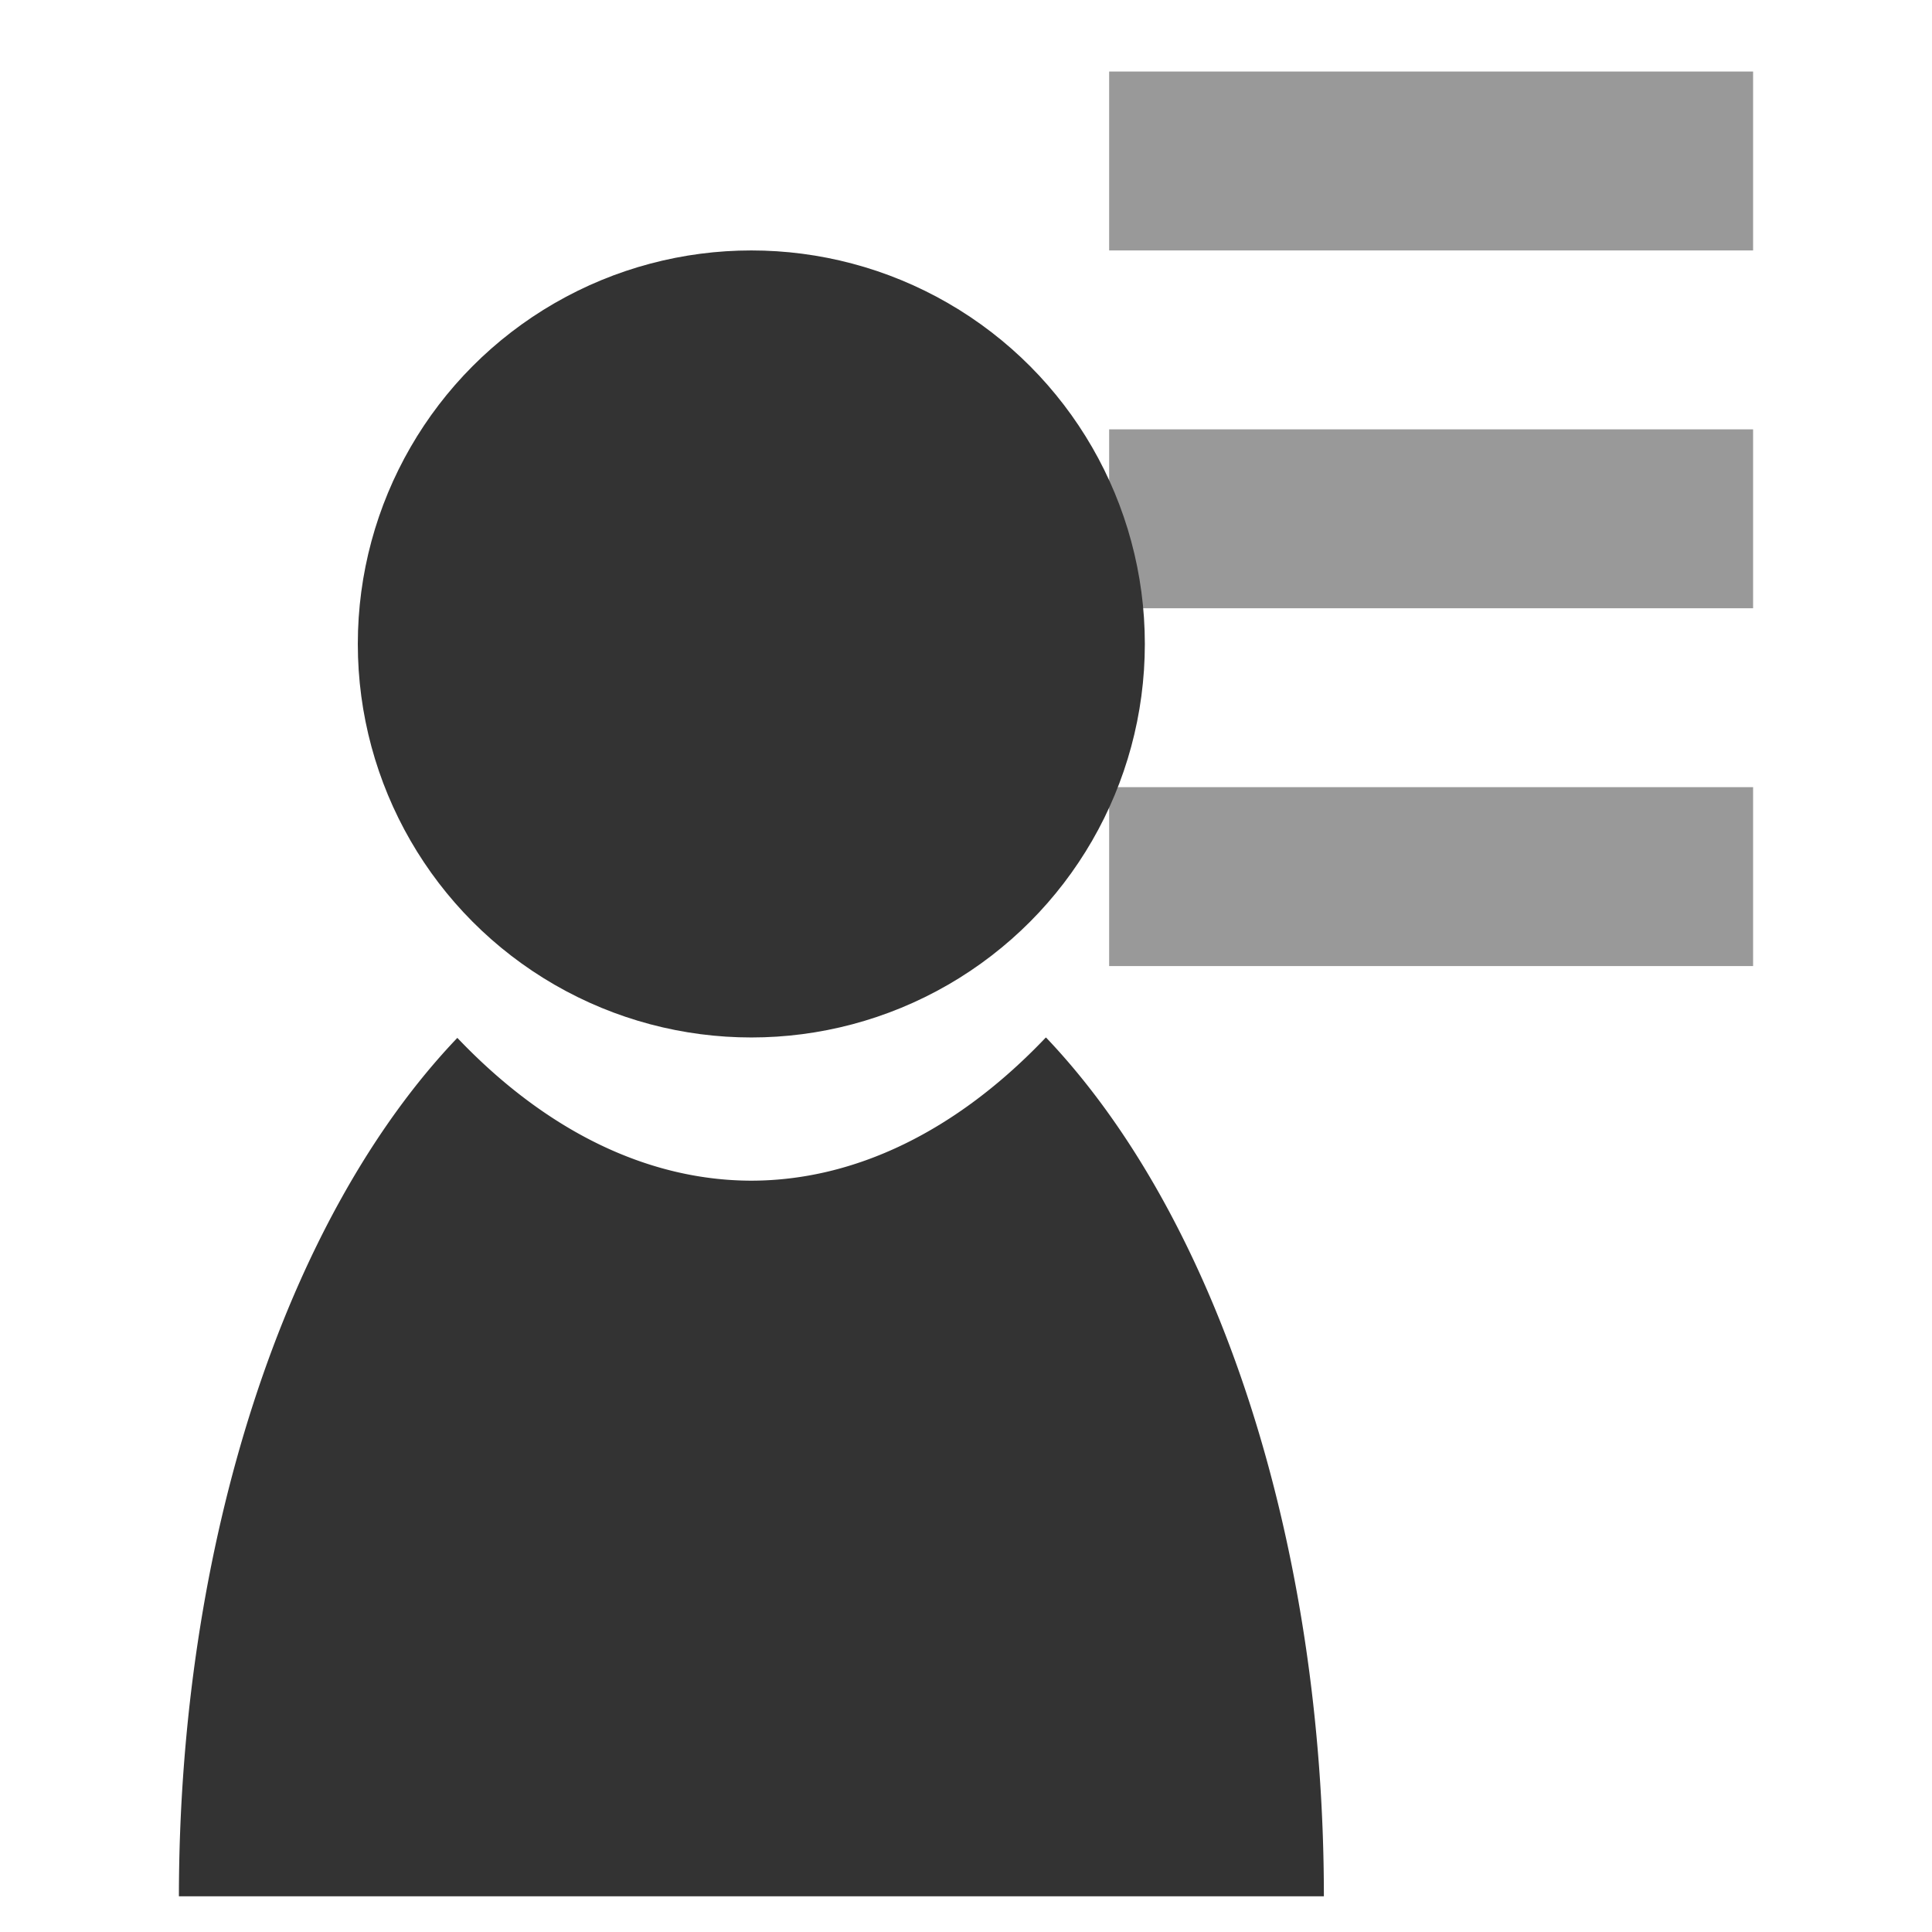 <?xml version="1.0" encoding="UTF-8" standalone="no"?>
<!-- Created with Inkscape (http://www.inkscape.org/) -->

<svg
   width="54"
   height="54"
   viewBox="0 0 14.287 14.287"
   version="1.1"
   id="svg5"
   inkscape:version="1.4 (e7c3feb100, 2024-10-09)"
   sodipodi:docname="ユーザー情報.svg"
   inkscape:export-filename="ユーザー情報.webp"
   inkscape:export-xdpi="96"
   inkscape:export-ydpi="96"
   xmlns:inkscape="http://www.inkscape.org/namespaces/inkscape"
   xmlns:sodipodi="http://sodipodi.sourceforge.net/DTD/sodipodi-0.dtd"
   xmlns="http://www.w3.org/2000/svg"
   xmlns:svg="http://www.w3.org/2000/svg"
   xmlns:rdf="http://www.w3.org/1999/02/22-rdf-syntax-ns#"
   xmlns:cc="http://creativecommons.org/ns#">
  <sodipodi:namedview
     id="namedview7"
     pagecolor="#ffffff"
     bordercolor="#666666"
     borderopacity="1.0"
     inkscape:pageshadow="2"
     inkscape:pageopacity="0.0"
     inkscape:pagecheckerboard="false"
     inkscape:document-units="px"
     showgrid="false"
     units="px"
     inkscape:zoom="7.9999996"
     inkscape:cx="28.000001"
     inkscape:cy="26.125001"
     inkscape:window-width="1920"
     inkscape:window-height="1008"
     inkscape:window-x="0"
     inkscape:window-y="0"
     inkscape:window-maximized="1"
     inkscape:current-layer="layer1"
     inkscape:showpageshadow="2"
     inkscape:deskcolor="#d1d1d1"
     showguides="true"
     inkscape:lockguides="true" />
  <defs
     id="defs2" />
  <g
     inkscape:label="レイヤー 1"
     inkscape:groupmode="layer"
     id="layer1">
    <rect
       style="fill:#999999;fill-opacity:1;stroke-width:1.587;stroke-linecap:round;paint-order:stroke fill markers"
       id="rect1"
       width="4.762"
       height="1.323"
       x="8.202"
       y="0.529" />
    <rect
       style="fill:#999999;fill-opacity:1;stroke-width:1.587;stroke-linecap:round;paint-order:stroke fill markers"
       id="rect2"
       width="4.762"
       height="1.323"
       x="8.202"
       y="3.175" />
    <rect
       style="fill:#999999;fill-opacity:1;stroke-width:1.587;stroke-linecap:round;paint-order:stroke fill markers"
       id="rect3"
       width="4.762"
       height="1.323"
       x="8.202"
       y="5.821" />
    <circle
       style="fill:#333333;fill-opacity:1;stroke:none;stroke-width:1.587;stroke-linecap:round;paint-order:stroke fill markers"
       id="path1"
       cx="5.556"
       cy="4.762"
       r="2.91" />
    <path
       id="path2"
       style="fill:#333333;fill-opacity:1;stroke:none;stroke-width:1.587;stroke-linecap:round;paint-order:stroke fill markers"
       d="M 7.733,7.673 A 4.233,7.408 0 0 1 5.553,8.731 4.233,7.408 0 0 1 3.382,7.675 4.233,7.408 0 0 0 1.323,14.023 h 8.467 A 4.233,7.408 0 0 0 7.736,7.673 Z" />
  </g>
</svg>
